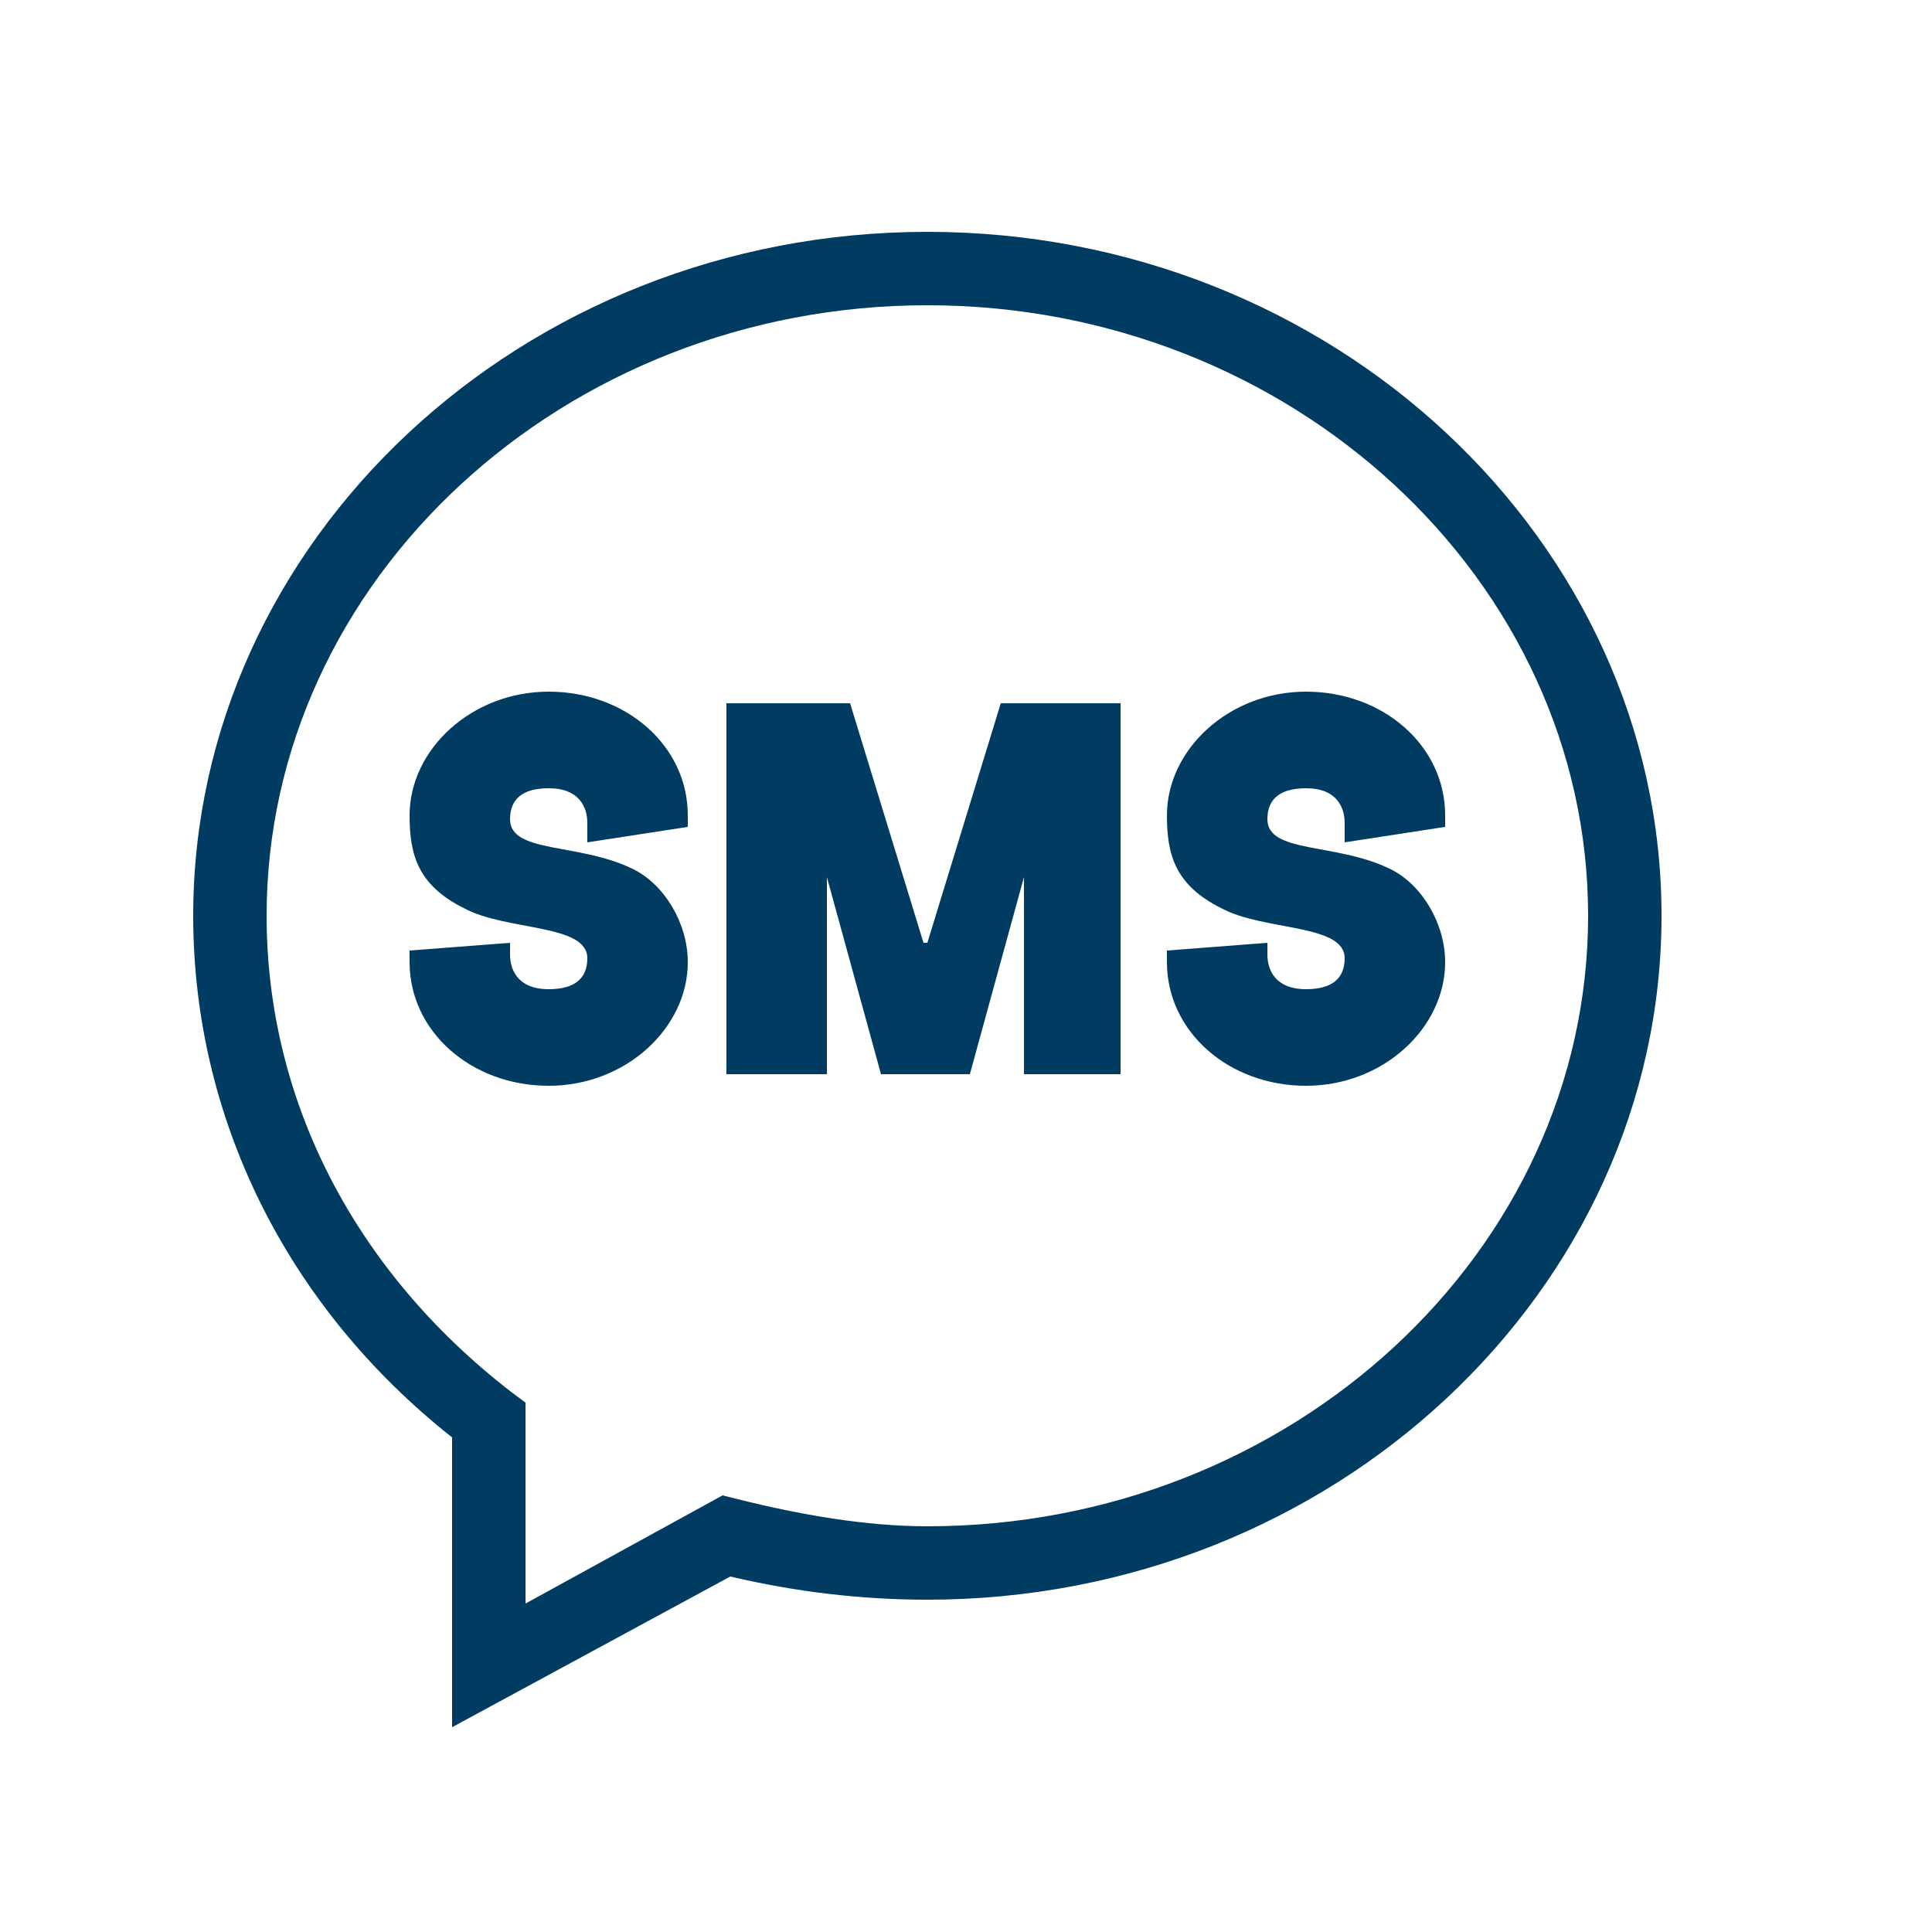 <svg version="1.1" id="Calque_1" xmlns="http://www.w3.org/2000/svg" x="0" y="0" viewBox="0 0 50 50" xml:space="preserve"><style>.st0{fill:#003b62}</style><path class="st0" d="M11.7 44.7v-7.5C7.4 33.8 5 28.9 5 23.7 5 14 13.5 6 24 6s19 8 19 17.7-8.5 17.7-19 17.7c-1.7 0-3.4-.2-5.1-.6l-7.2 3.9zM24 7.9C14.6 7.9 6.9 15 6.9 23.7c0 4.8 2.3 9.2 6.3 12.3l.4.3v5.2l5.1-2.8.4.1c1.6.4 3.3.7 4.9.7 9.4 0 17.1-7.1 17.1-15.8C41.1 15 33.4 7.9 24 7.9z"/><path class="st0" d="M15.2 21.8v-.5c0-.4-.2-.9-1-.9-.7 0-1 .3-1 .8 0 .9 1.8.6 3.2 1.3.8.4 1.4 1.4 1.4 2.4 0 1.7-1.6 3.2-3.6 3.2s-3.6-1.4-3.6-3.2v-.3l2.6-.2v.3c0 .4.2.9 1 .9.7 0 1-.3 1-.8 0-.9-2.1-.7-3.2-1.3-1.2-.6-1.4-1.4-1.4-2.4 0-1.7 1.6-3.2 3.6-3.2s3.6 1.4 3.6 3.2v.3l-2.6.4zM29.1 27.8h-2.6v-5.1l-1.4 5.1h-2.3l-1.4-5.1v5.1h-2.6v-9.6H22l1.9 6.2h.1l1.9-6.2H29v9.6zM34.8 21.8v-.5c0-.4-.2-.9-1-.9-.7 0-1 .3-1 .8 0 .9 1.8.6 3.2 1.3.8.4 1.4 1.4 1.4 2.4 0 1.7-1.6 3.2-3.6 3.2s-3.6-1.4-3.6-3.2v-.3l2.6-.2v.3c0 .4.2.9 1 .9.7 0 1-.3 1-.8 0-.9-2.1-.7-3.2-1.3-1.2-.6-1.4-1.4-1.4-2.4 0-1.7 1.6-3.2 3.6-3.2s3.6 1.4 3.6 3.2v.3l-2.6.4z"/></svg>